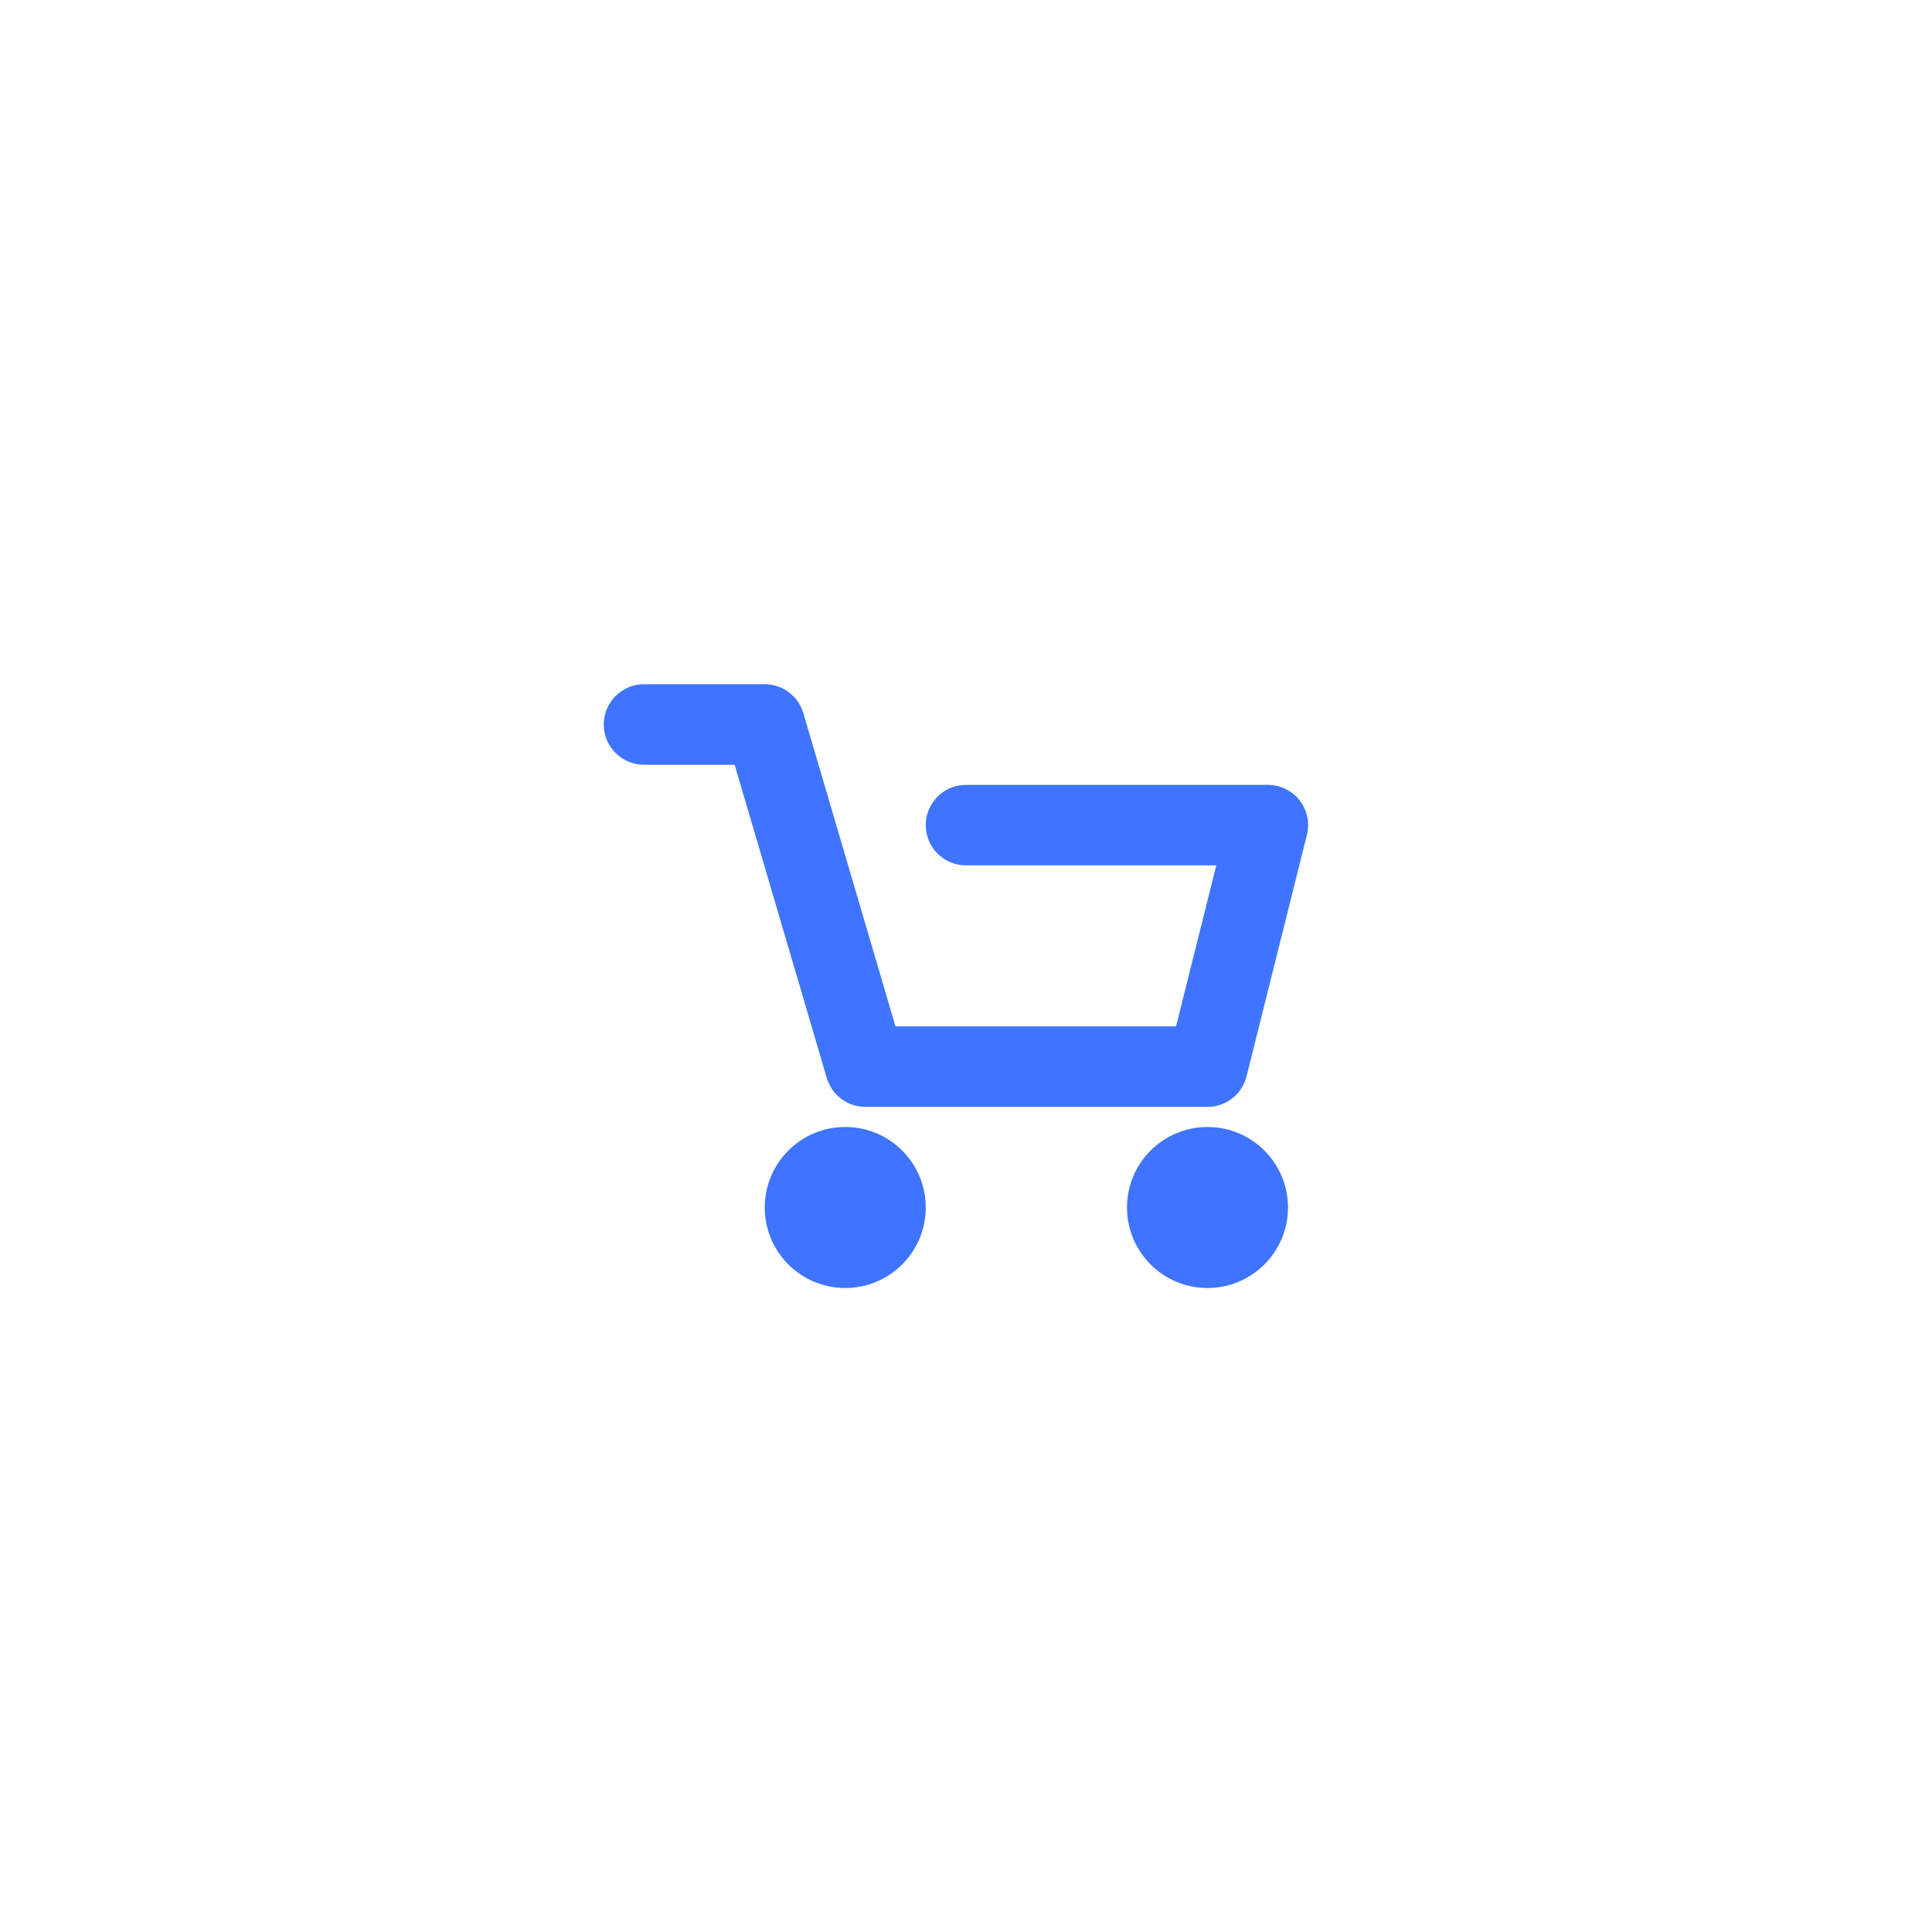 <svg width="48" height="48" viewBox="0 0 48 48" fill="none" xmlns="http://www.w3.org/2000/svg">
<path fill-rule="evenodd" clip-rule="evenodd" d="M15 18C15 17.448 15.448 17 16 17H19C19.444 17 19.834 17.292 19.959 17.718L22.248 25.5H29.219L30.219 21.5H24C23.448 21.5 23 21.052 23 20.5C23 19.948 23.448 19.5 24 19.5H31.5C31.808 19.5 32.099 19.642 32.288 19.885C32.478 20.127 32.545 20.444 32.47 20.742L30.97 26.742C30.859 27.188 30.459 27.5 30 27.5H21.5C21.056 27.5 20.666 27.208 20.541 26.782L18.252 19H16C15.448 19 15 18.552 15 18ZM23 30C23 31.105 22.105 32 21 32C19.895 32 19 31.105 19 30C19 28.895 19.895 28 21 28C22.105 28 23 28.895 23 30ZM30 32C31.105 32 32 31.105 32 30C32 28.895 31.105 28 30 28C28.895 28 28 28.895 28 30C28 31.105 28.895 32 30 32Z" fill="#3E74FF"/>
</svg>
